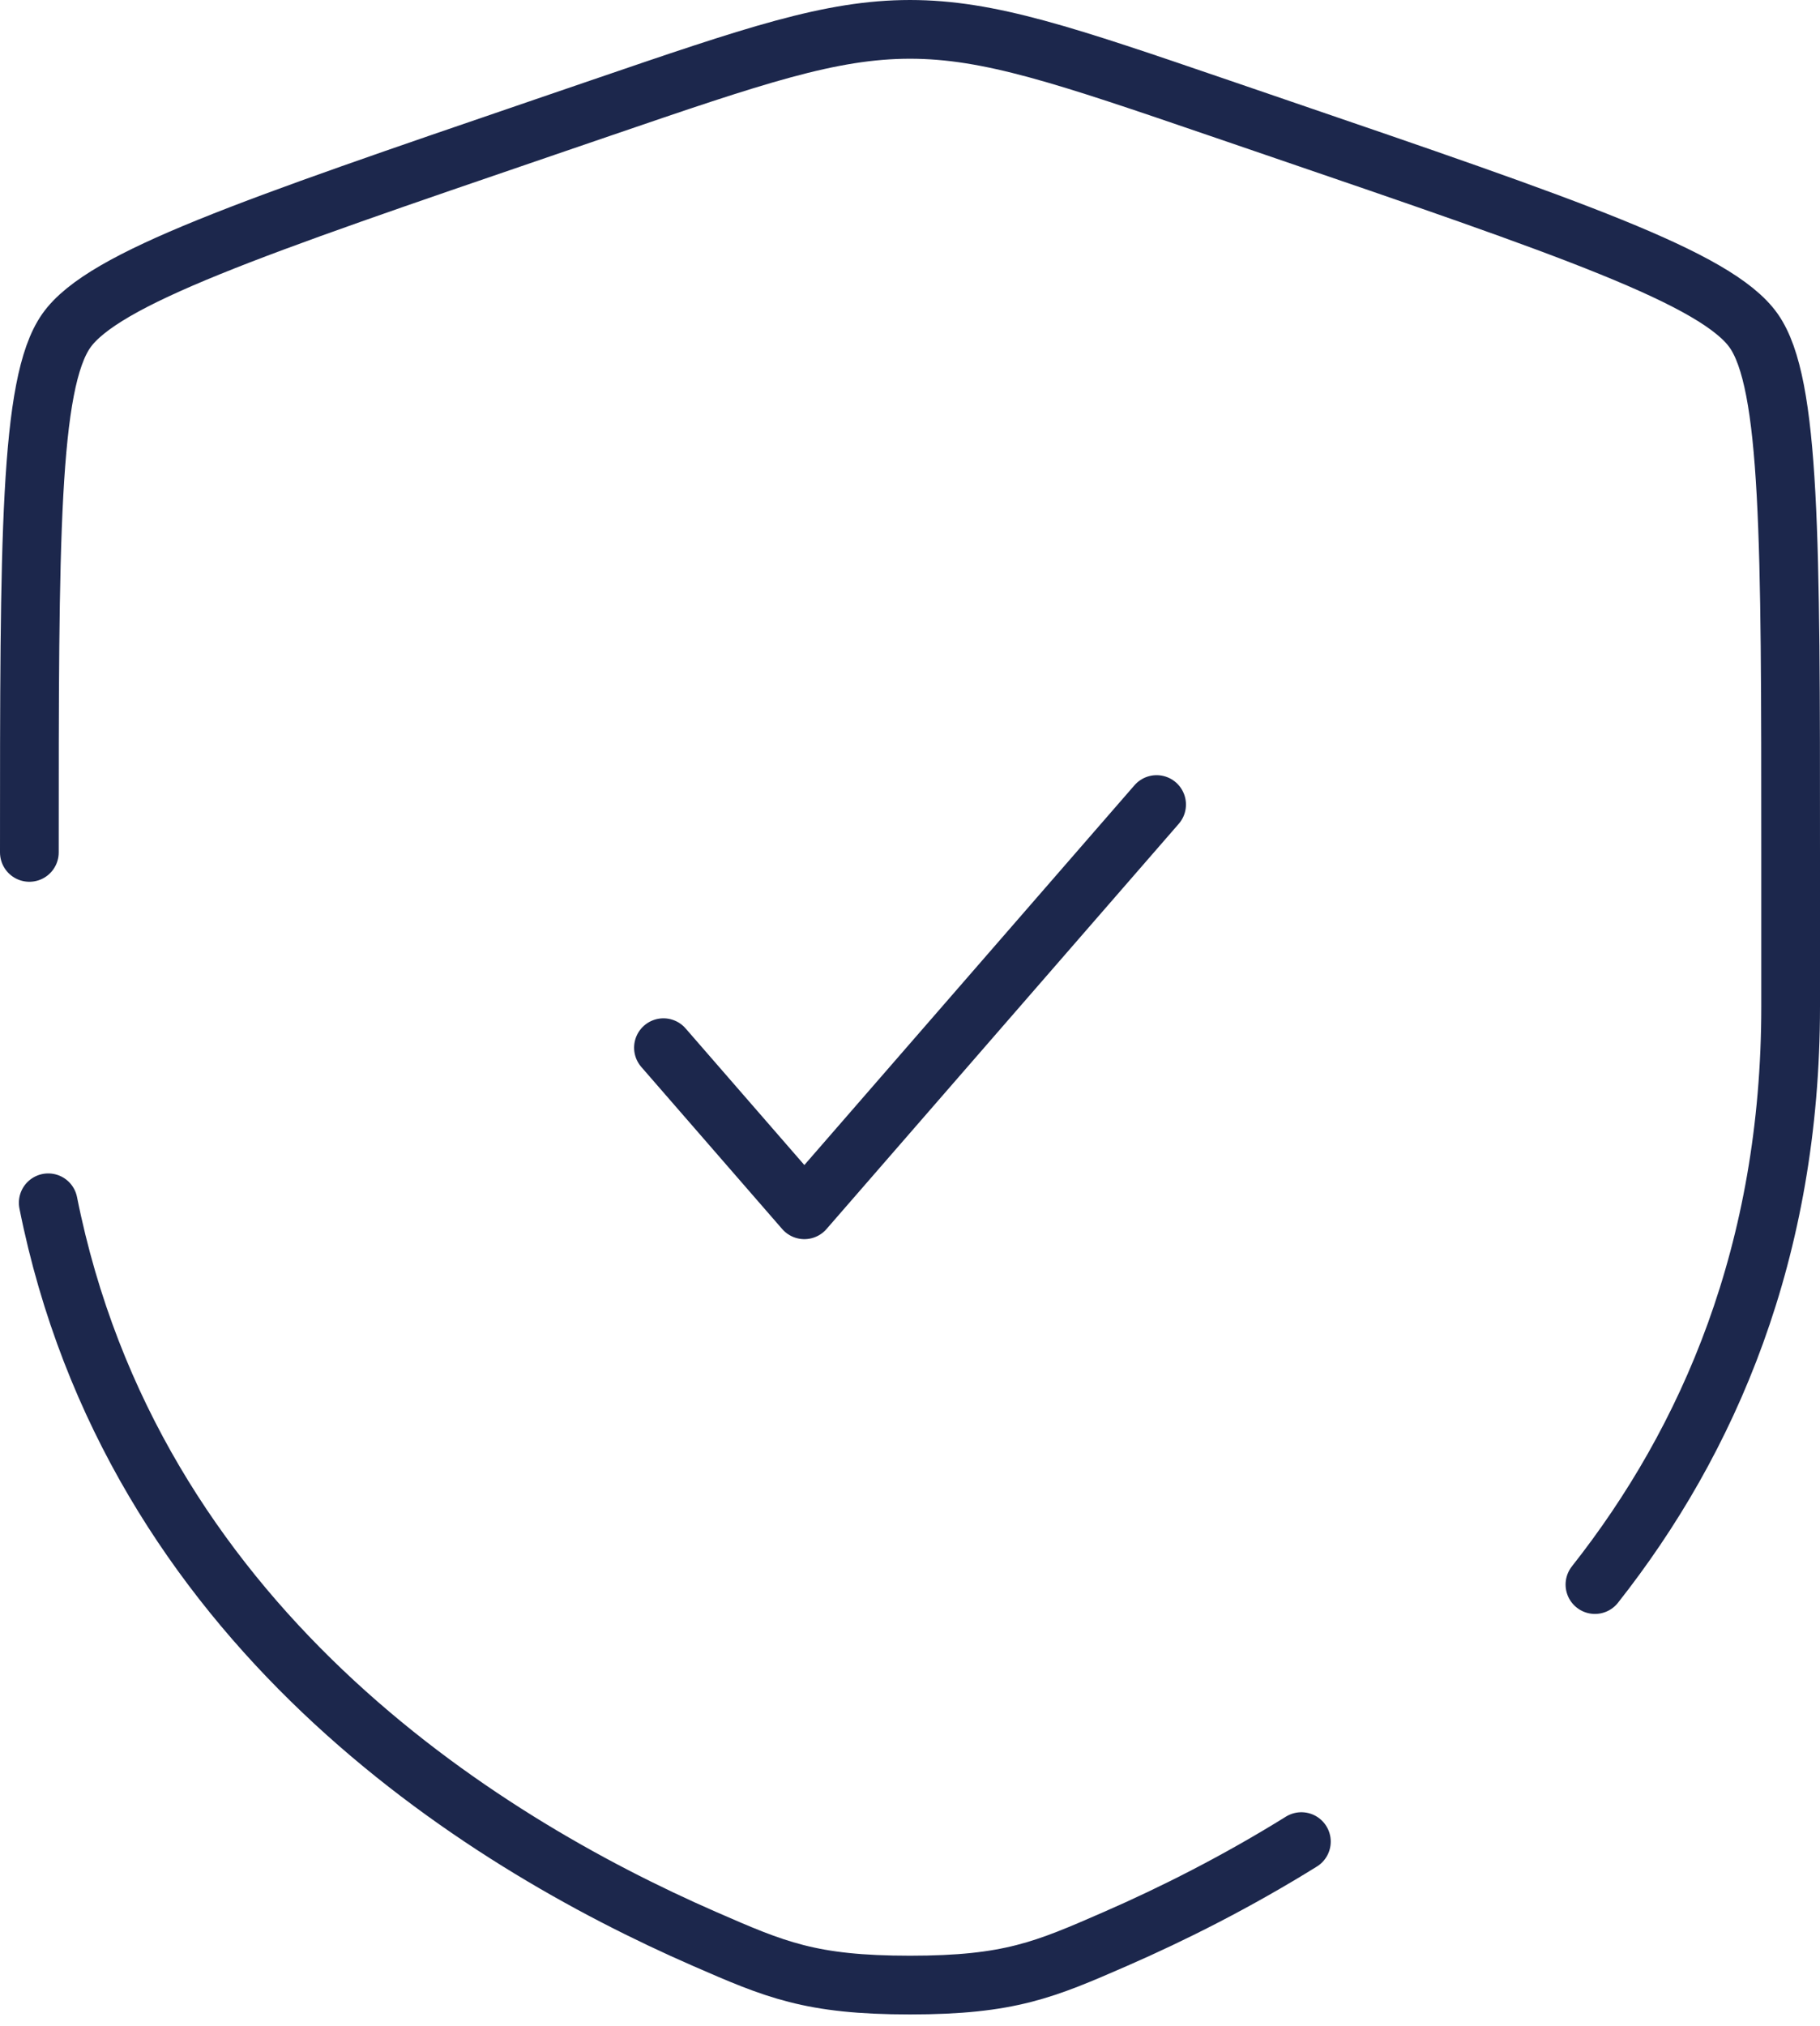 <svg width="62" height="69" viewBox="0 0 62 69" fill="none" xmlns="http://www.w3.org/2000/svg">
<path d="M22.601 35.678L27.401 41.198L39.401 27.398" stroke="#1C274C" stroke-width="2" stroke-linecap="round" stroke-linejoin="round"/>
<path d="M1 29.028C1 18.38 1 13.056 2.258 11.264C3.517 9.473 8.528 7.76 18.55 4.333L20.459 3.68C25.683 1.893 28.295 1 31 1C33.705 1 36.317 1.893 41.541 3.68L43.45 4.333C53.472 7.76 58.483 9.473 59.742 11.264C61 13.056 61 18.38 61 29.028C61 30.636 61 32.38 61 34.271C61 42.613 58.211 49.047 54.333 53.961M1.643 40.96C4.501 55.274 16.255 62.648 23.995 66.026C26.4 67.075 27.602 67.6 31 67.6C34.398 67.6 35.6 67.075 38.005 66.026C39.932 65.185 42.108 64.096 44.333 62.714" stroke="#1C274C" stroke-width="2" stroke-linecap="round"/>
</svg>
